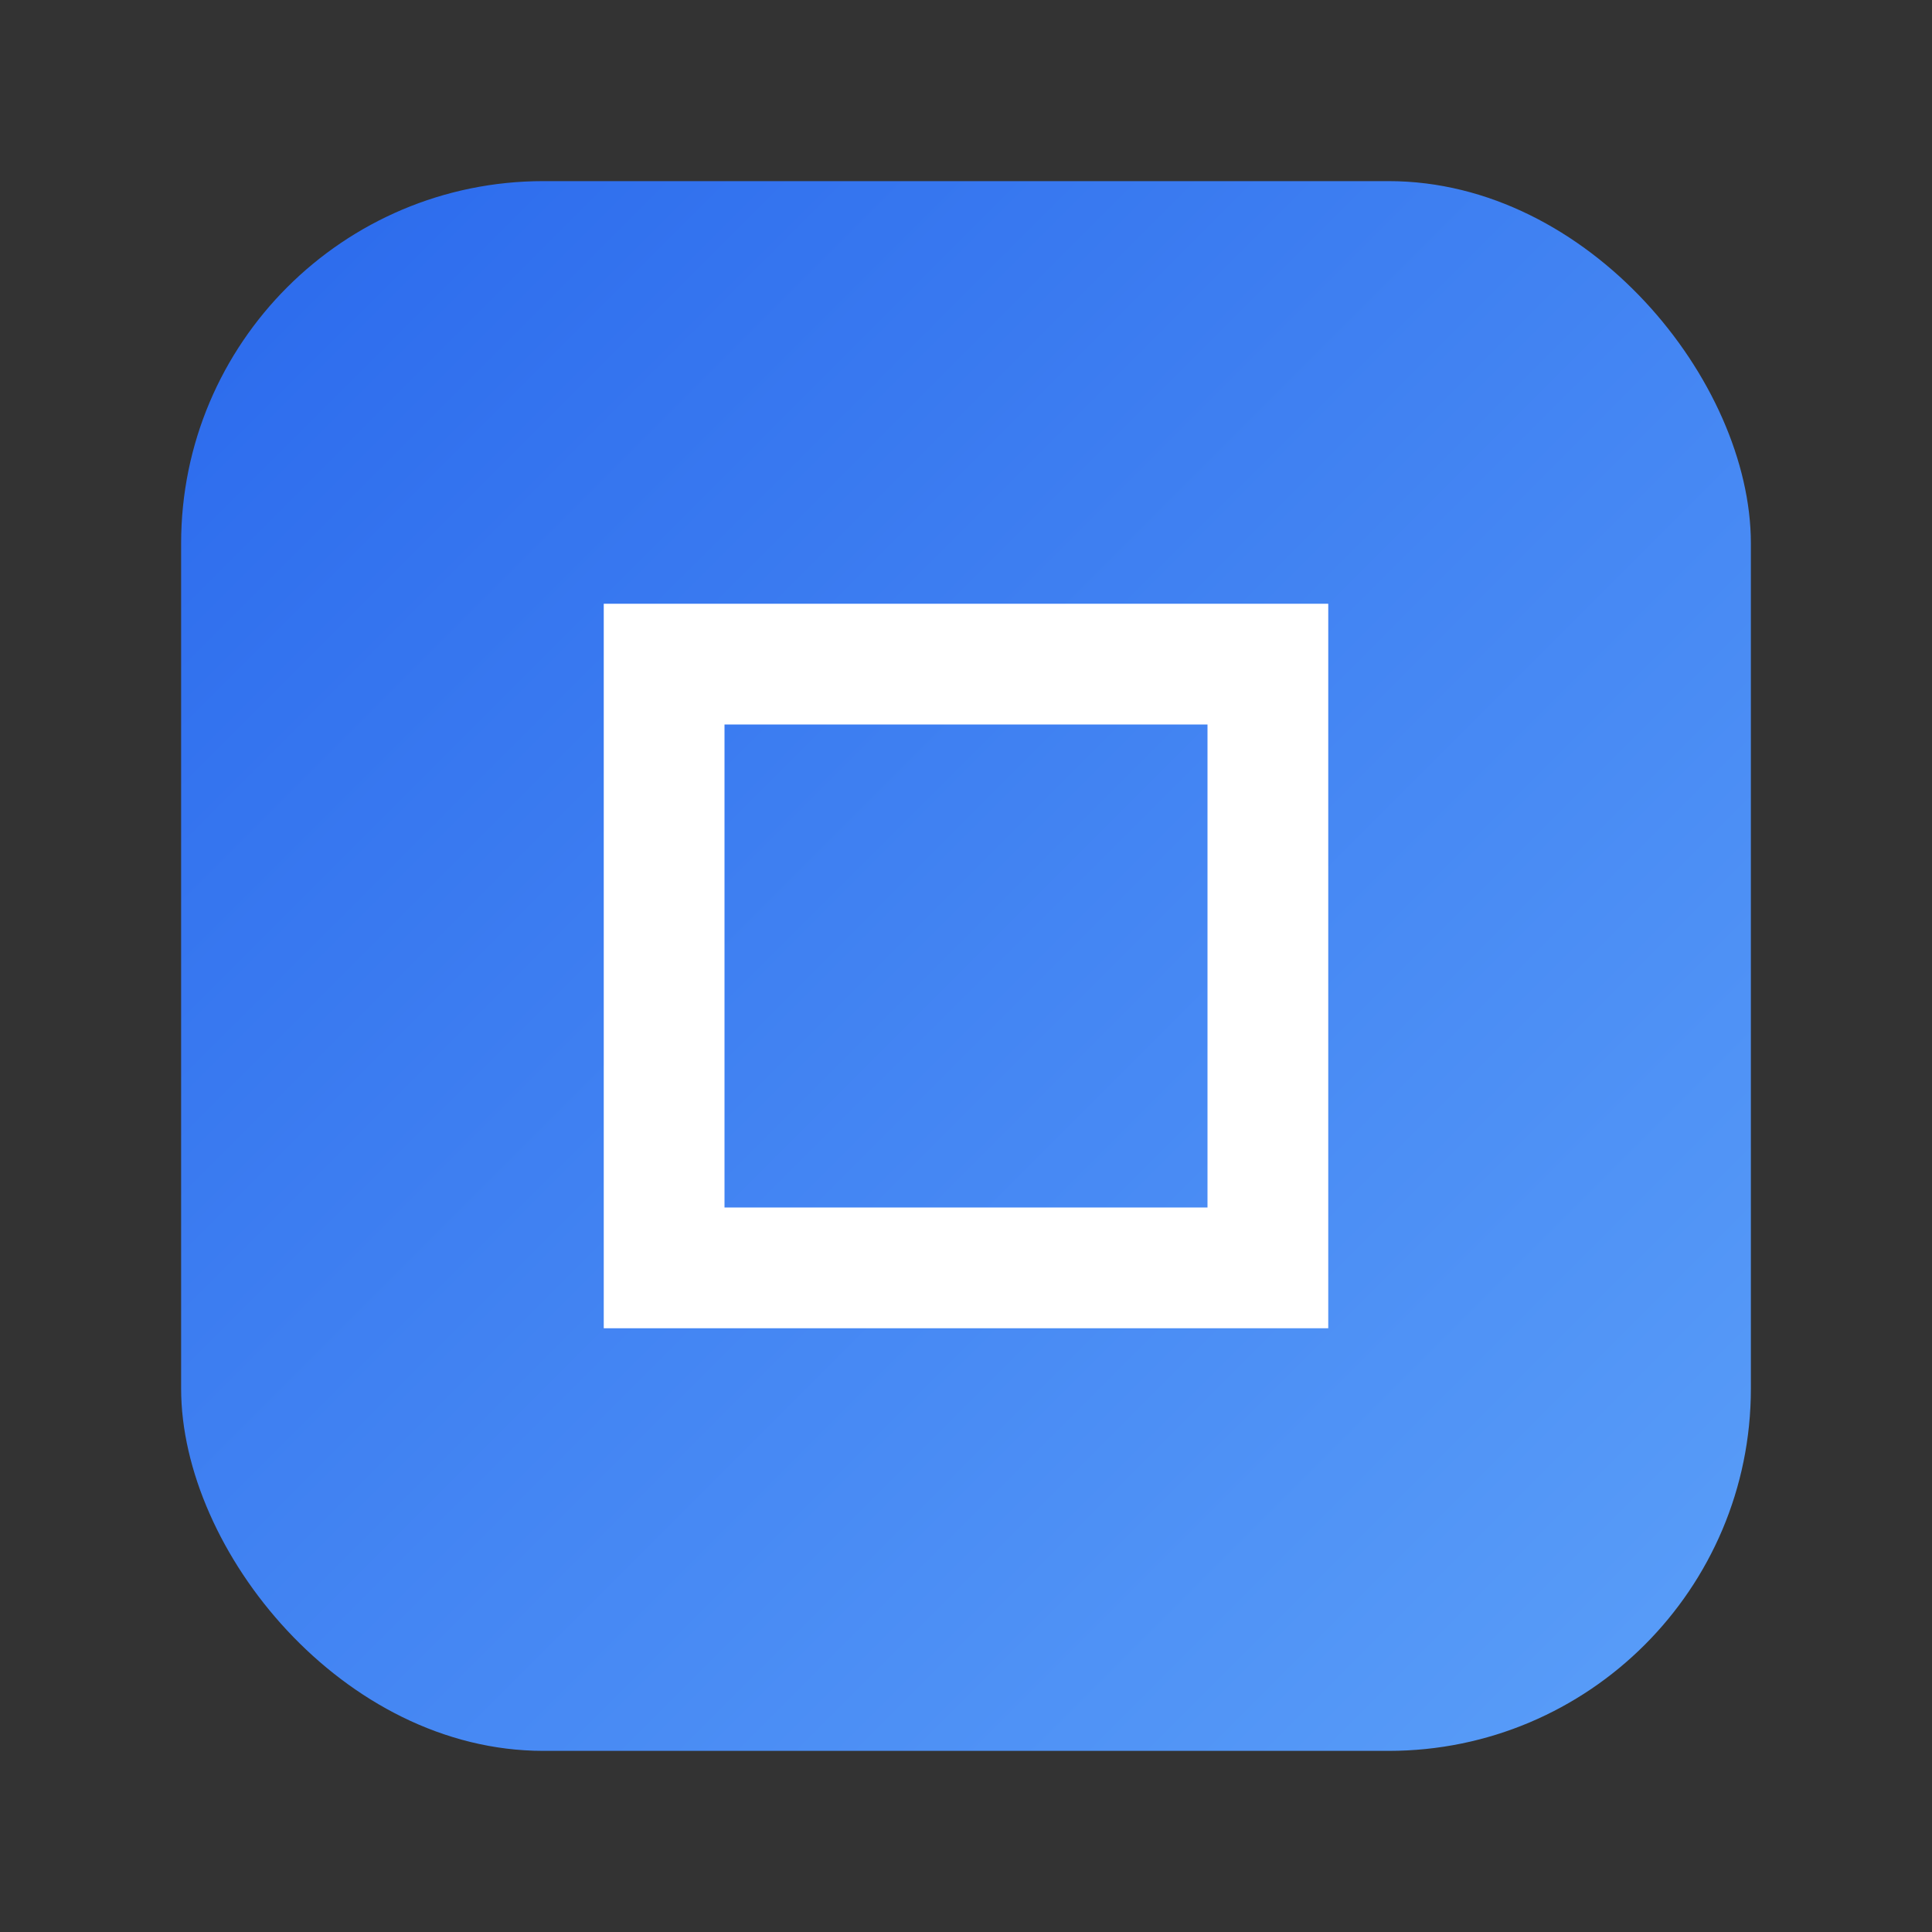 <svg xmlns="http://www.w3.org/2000/svg" width="64" height="64" viewBox="0 0 64 64" fill="none">
	<rect x="0" y="0" width="64" height="64" fill="#333333" stroke="none"/>
	<defs>
		<linearGradient id="fg" x1="0" y1="0" x2="64" y2="64" gradientUnits="userSpaceOnUse">
			<stop stop-color="#2563eb"/>
			<stop offset="1" stop-color="#60a5fa"/>
		</linearGradient>
	</defs>
	<rect x="6" y="6" width="52" height="52" rx="12" fill="url(#fg)"/>
	<path d="M42 22H22v20h20V22z" stroke="#fff" stroke-width="4" fill="none"/>
</svg>
